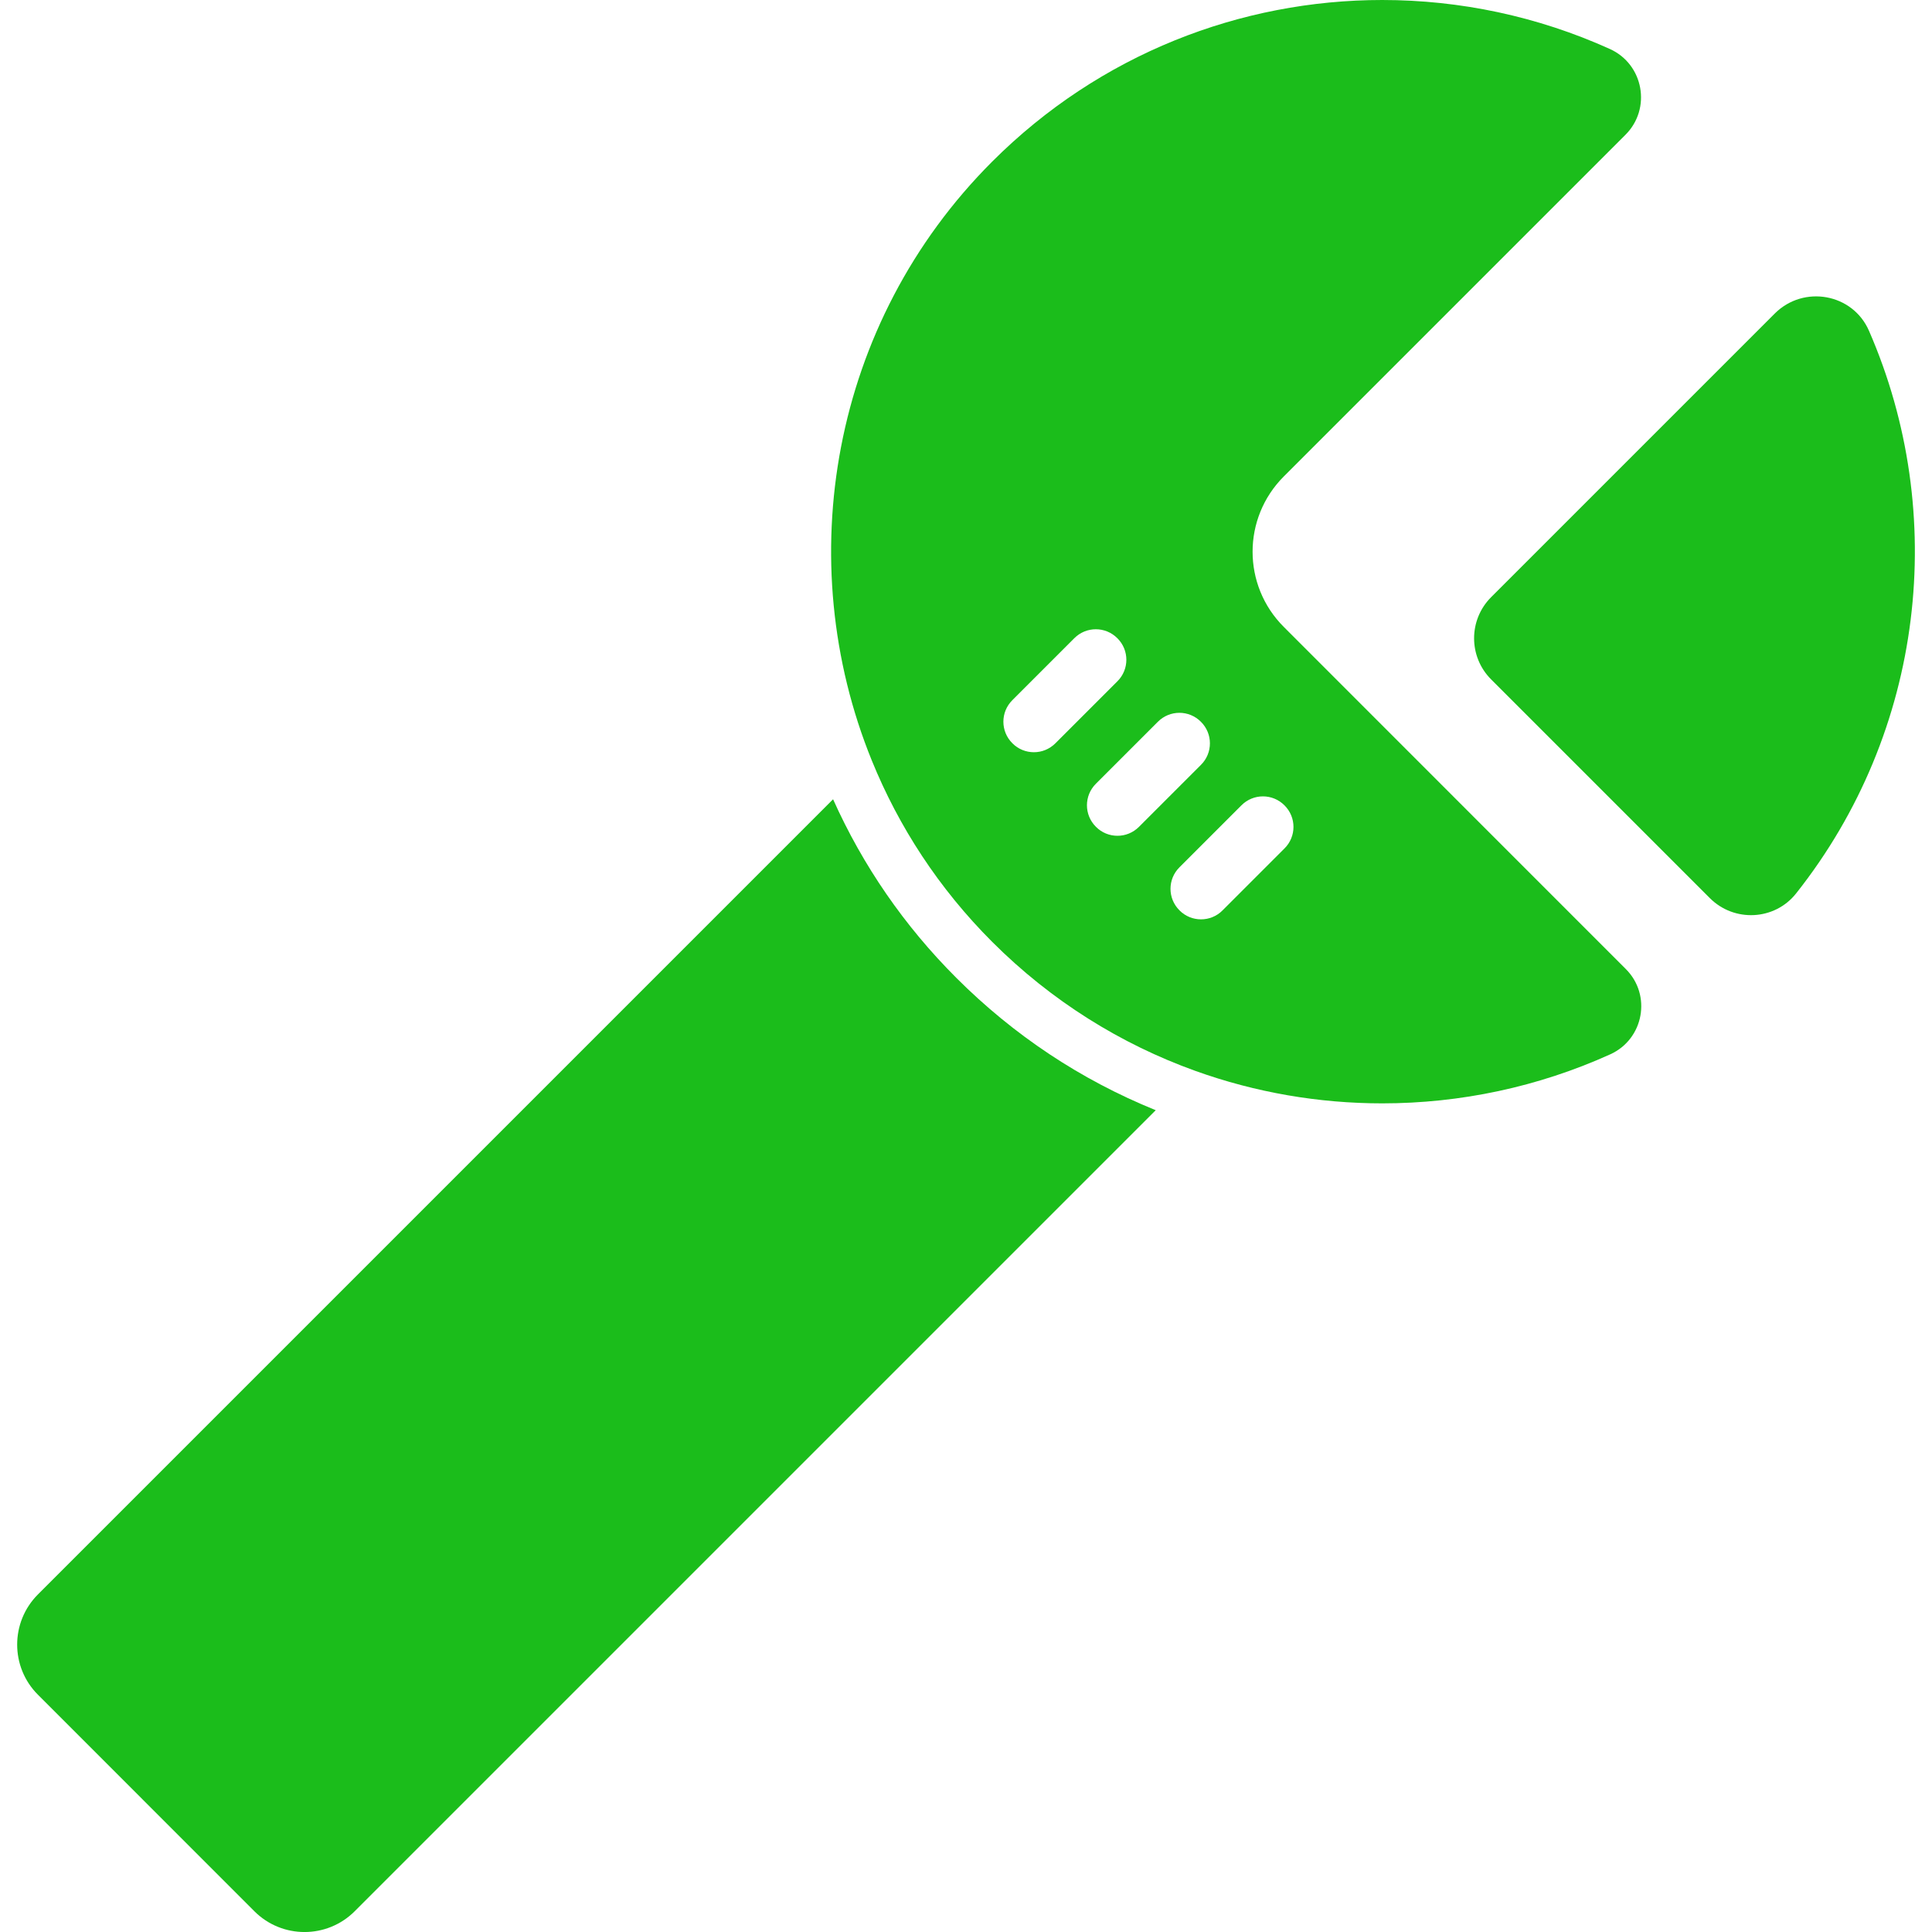<svg width="20" height="20" viewBox="0 0 20 20" fill="none" xmlns="http://www.w3.org/2000/svg">
<path d="M2.633 19.785C2.92 20.072 3.385 20.072 3.672 19.785L11.964 11.493C11.964 11.493 11.963 11.492 11.962 11.492C11.188 11.178 10.494 10.717 9.899 10.122C9.361 9.584 8.933 8.963 8.624 8.274L0.393 16.505C0.106 16.792 0.106 17.258 0.393 17.544L2.633 19.785Z" fill="#1BBD1B"/>
<path d="M10.271 9.75C10.885 10.364 11.605 10.809 12.372 11.085C12.997 11.31 13.653 11.422 14.309 11.422C15.115 11.422 15.921 11.253 16.67 10.914C17.017 10.756 17.1 10.3 16.83 10.031L13.29 6.49C12.859 6.06 12.859 5.363 13.29 4.932L16.827 1.395C17.098 1.124 17.015 0.665 16.665 0.507C15.918 0.169 15.114 0 14.309 0C12.847 0 11.386 0.558 10.271 1.673C8.601 3.343 8.185 5.808 9.025 7.873C9.303 8.557 9.718 9.197 10.271 9.75ZM10.703 7.787C10.622 7.787 10.541 7.756 10.48 7.694C10.356 7.571 10.356 7.371 10.48 7.248L11.121 6.607C11.244 6.483 11.444 6.483 11.567 6.607C11.691 6.73 11.691 6.93 11.567 7.053L10.926 7.694C10.864 7.756 10.784 7.787 10.703 7.787ZM11.568 8.652C11.487 8.652 11.406 8.621 11.345 8.559C11.221 8.436 11.221 8.236 11.345 8.113L11.986 7.472C12.109 7.348 12.309 7.348 12.432 7.472C12.556 7.595 12.556 7.795 12.432 7.918L11.791 8.559C11.729 8.621 11.649 8.652 11.568 8.652ZM12.21 9.424C12.086 9.301 12.086 9.101 12.21 8.978L12.851 8.337C12.974 8.213 13.174 8.213 13.297 8.337C13.421 8.46 13.421 8.66 13.297 8.783L12.656 9.424C12.595 9.486 12.514 9.517 12.433 9.517C12.352 9.517 12.271 9.486 12.21 9.424Z" fill="#1BBD1B"/>
<path d="M15.436 7.033L17.7 9.297C17.953 9.55 18.371 9.529 18.593 9.249C19.922 7.572 20.174 5.32 19.348 3.425C19.18 3.038 18.672 2.947 18.373 3.245L15.436 6.182C15.201 6.417 15.201 6.798 15.436 7.033Z" fill="#1BBD1B"/>
</svg>
